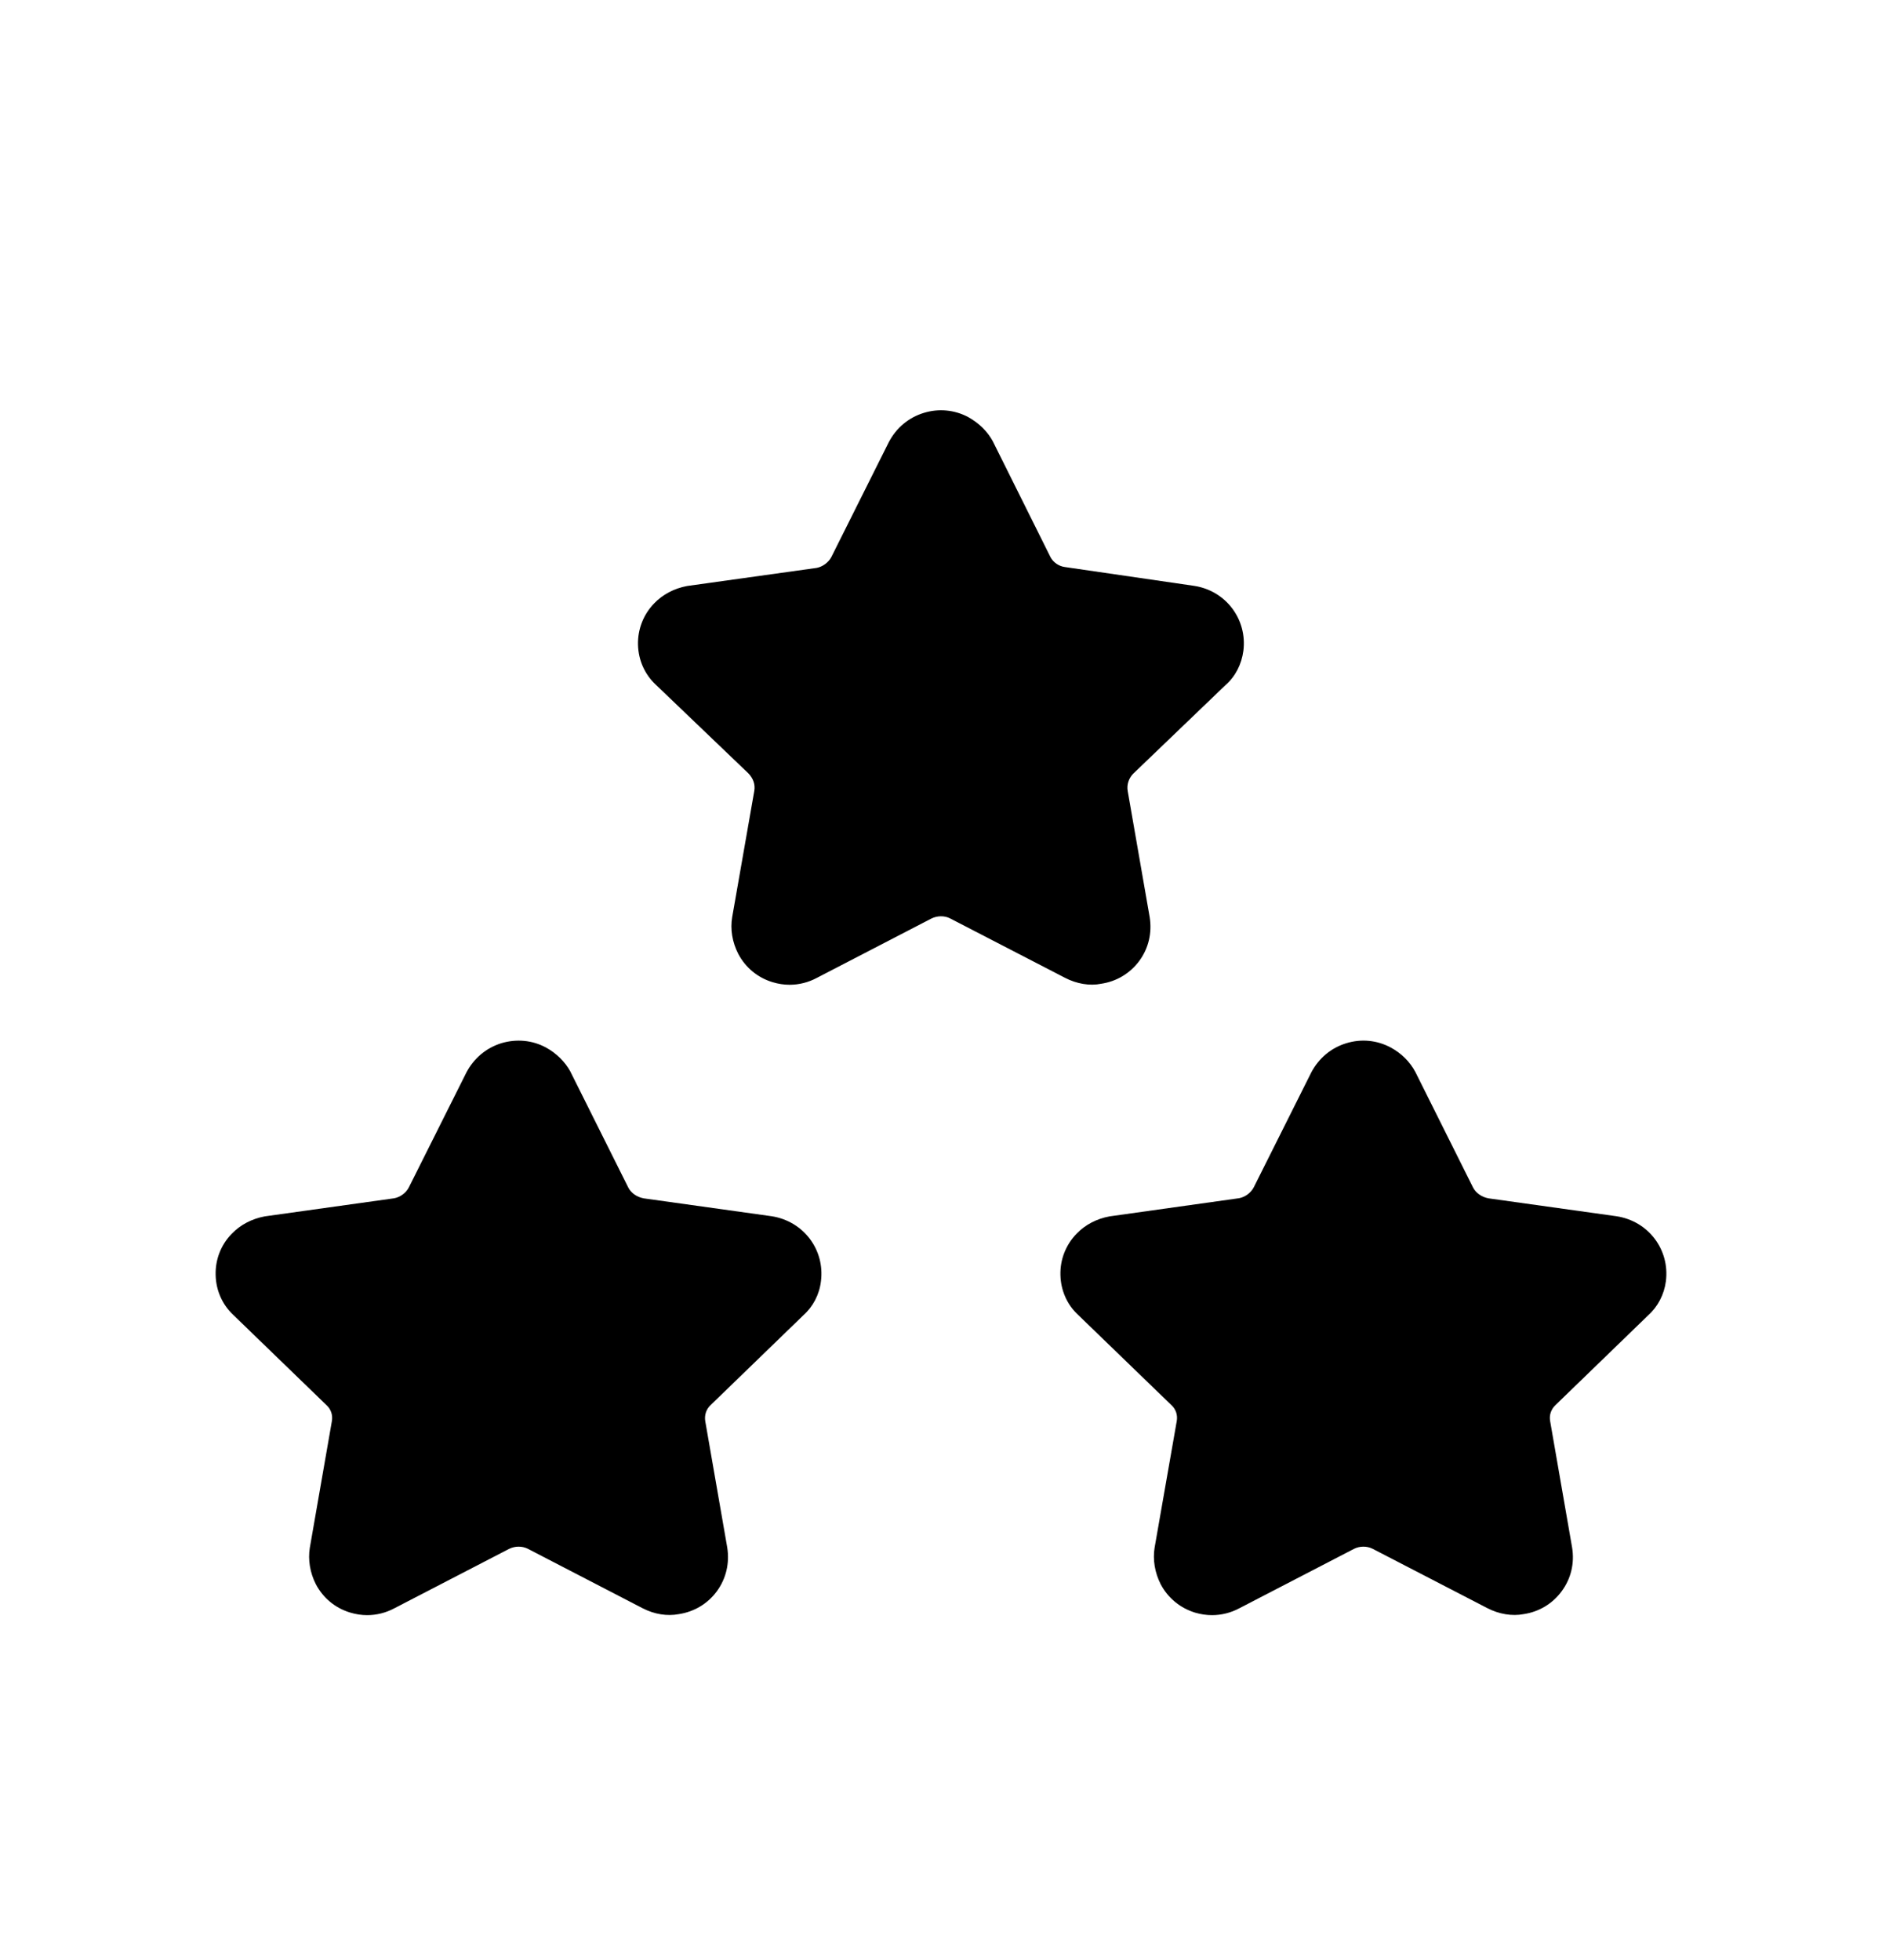<svg width="24" height="25" viewBox="0 0 24 25" fill="none" xmlns="http://www.w3.org/2000/svg">
<path fill-rule="evenodd" clip-rule="evenodd" d="M9.839 15.512L8.208 15.284C8.122 15.268 8.048 15.216 8.013 15.148L7.279 13.678C7.278 13.676 7.276 13.674 7.276 13.671C7.206 13.542 7.097 13.434 6.96 13.359C6.786 13.266 6.586 13.248 6.394 13.305C6.201 13.365 6.044 13.496 5.948 13.678L5.214 15.144C5.177 15.216 5.104 15.268 5.028 15.283L3.376 15.514C3.211 15.545 3.066 15.621 2.956 15.735C2.818 15.876 2.745 16.063 2.75 16.261C2.754 16.458 2.835 16.639 2.973 16.769L4.165 17.923C4.221 17.975 4.246 18.049 4.232 18.127L3.951 19.74C3.926 19.894 3.953 20.058 4.028 20.206C4.121 20.382 4.276 20.51 4.465 20.567C4.537 20.589 4.61 20.6 4.682 20.6C4.803 20.6 4.922 20.57 5.03 20.512L6.492 19.755C6.568 19.717 6.658 19.718 6.728 19.752L8.195 20.512C8.346 20.59 8.508 20.615 8.657 20.587C8.853 20.557 9.025 20.454 9.142 20.295C9.259 20.135 9.306 19.938 9.274 19.737L8.994 18.128C8.981 18.05 9.005 17.974 9.063 17.92L10.243 16.777C10.368 16.666 10.449 16.511 10.469 16.342C10.521 15.938 10.245 15.574 9.839 15.512Z" fill="black"/>
<path fill-rule="evenodd" clip-rule="evenodd" d="M21.018 16.776C21.142 16.665 21.222 16.51 21.244 16.342C21.296 15.938 21.02 15.573 20.612 15.512L18.982 15.284C18.895 15.268 18.821 15.215 18.786 15.148L18.052 13.678C18.051 13.677 18.051 13.675 18.05 13.674C17.982 13.544 17.873 13.435 17.733 13.359C17.557 13.266 17.358 13.247 17.167 13.306C16.975 13.365 16.818 13.496 16.722 13.678L15.988 15.144C15.951 15.215 15.876 15.268 15.803 15.282L14.15 15.514C13.985 15.544 13.839 15.621 13.73 15.734C13.592 15.876 13.518 16.063 13.523 16.261C13.527 16.458 13.608 16.64 13.747 16.769L14.939 17.922C14.996 17.975 15.02 18.049 15.006 18.127L14.724 19.739C14.699 19.892 14.726 20.057 14.802 20.207C14.895 20.382 15.051 20.51 15.24 20.568C15.311 20.589 15.384 20.6 15.456 20.6C15.577 20.6 15.697 20.57 15.805 20.512L17.266 19.755C17.34 19.717 17.431 19.718 17.501 19.752L18.968 20.511C19.116 20.588 19.284 20.615 19.43 20.587C19.626 20.558 19.799 20.454 19.916 20.294C20.034 20.134 20.081 19.938 20.048 19.737L19.768 18.126C19.754 18.049 19.779 17.975 19.837 17.92L21.018 16.776Z" fill="black"/>
<path fill-rule="evenodd" clip-rule="evenodd" d="M14.043 12.547C14.239 12.518 14.412 12.414 14.529 12.255C14.647 12.095 14.693 11.898 14.661 11.697L14.381 10.089C14.367 10.008 14.394 9.928 14.449 9.87L15.629 8.737C15.753 8.629 15.833 8.474 15.856 8.301C15.907 7.898 15.632 7.533 15.227 7.472L13.579 7.232C13.502 7.222 13.433 7.173 13.398 7.109L12.666 5.639C12.665 5.636 12.664 5.634 12.663 5.632C12.594 5.504 12.485 5.396 12.346 5.319C12.171 5.226 11.969 5.208 11.781 5.266C11.588 5.325 11.431 5.456 11.335 5.638L10.602 7.104C10.564 7.176 10.49 7.228 10.416 7.243L8.762 7.474C8.597 7.505 8.451 7.582 8.342 7.696C8.206 7.835 8.131 8.027 8.136 8.223C8.141 8.42 8.222 8.601 8.361 8.731L9.544 9.864C9.606 9.928 9.633 10.007 9.619 10.087L9.337 11.698C9.311 11.852 9.338 12.017 9.415 12.167C9.508 12.342 9.663 12.47 9.852 12.527C9.924 12.549 9.997 12.56 10.069 12.56C10.19 12.56 10.309 12.53 10.417 12.472L11.878 11.715C11.954 11.678 12.044 11.677 12.115 11.713L13.581 12.471C13.729 12.548 13.896 12.577 14.043 12.547Z" fill="black"/>
</svg>